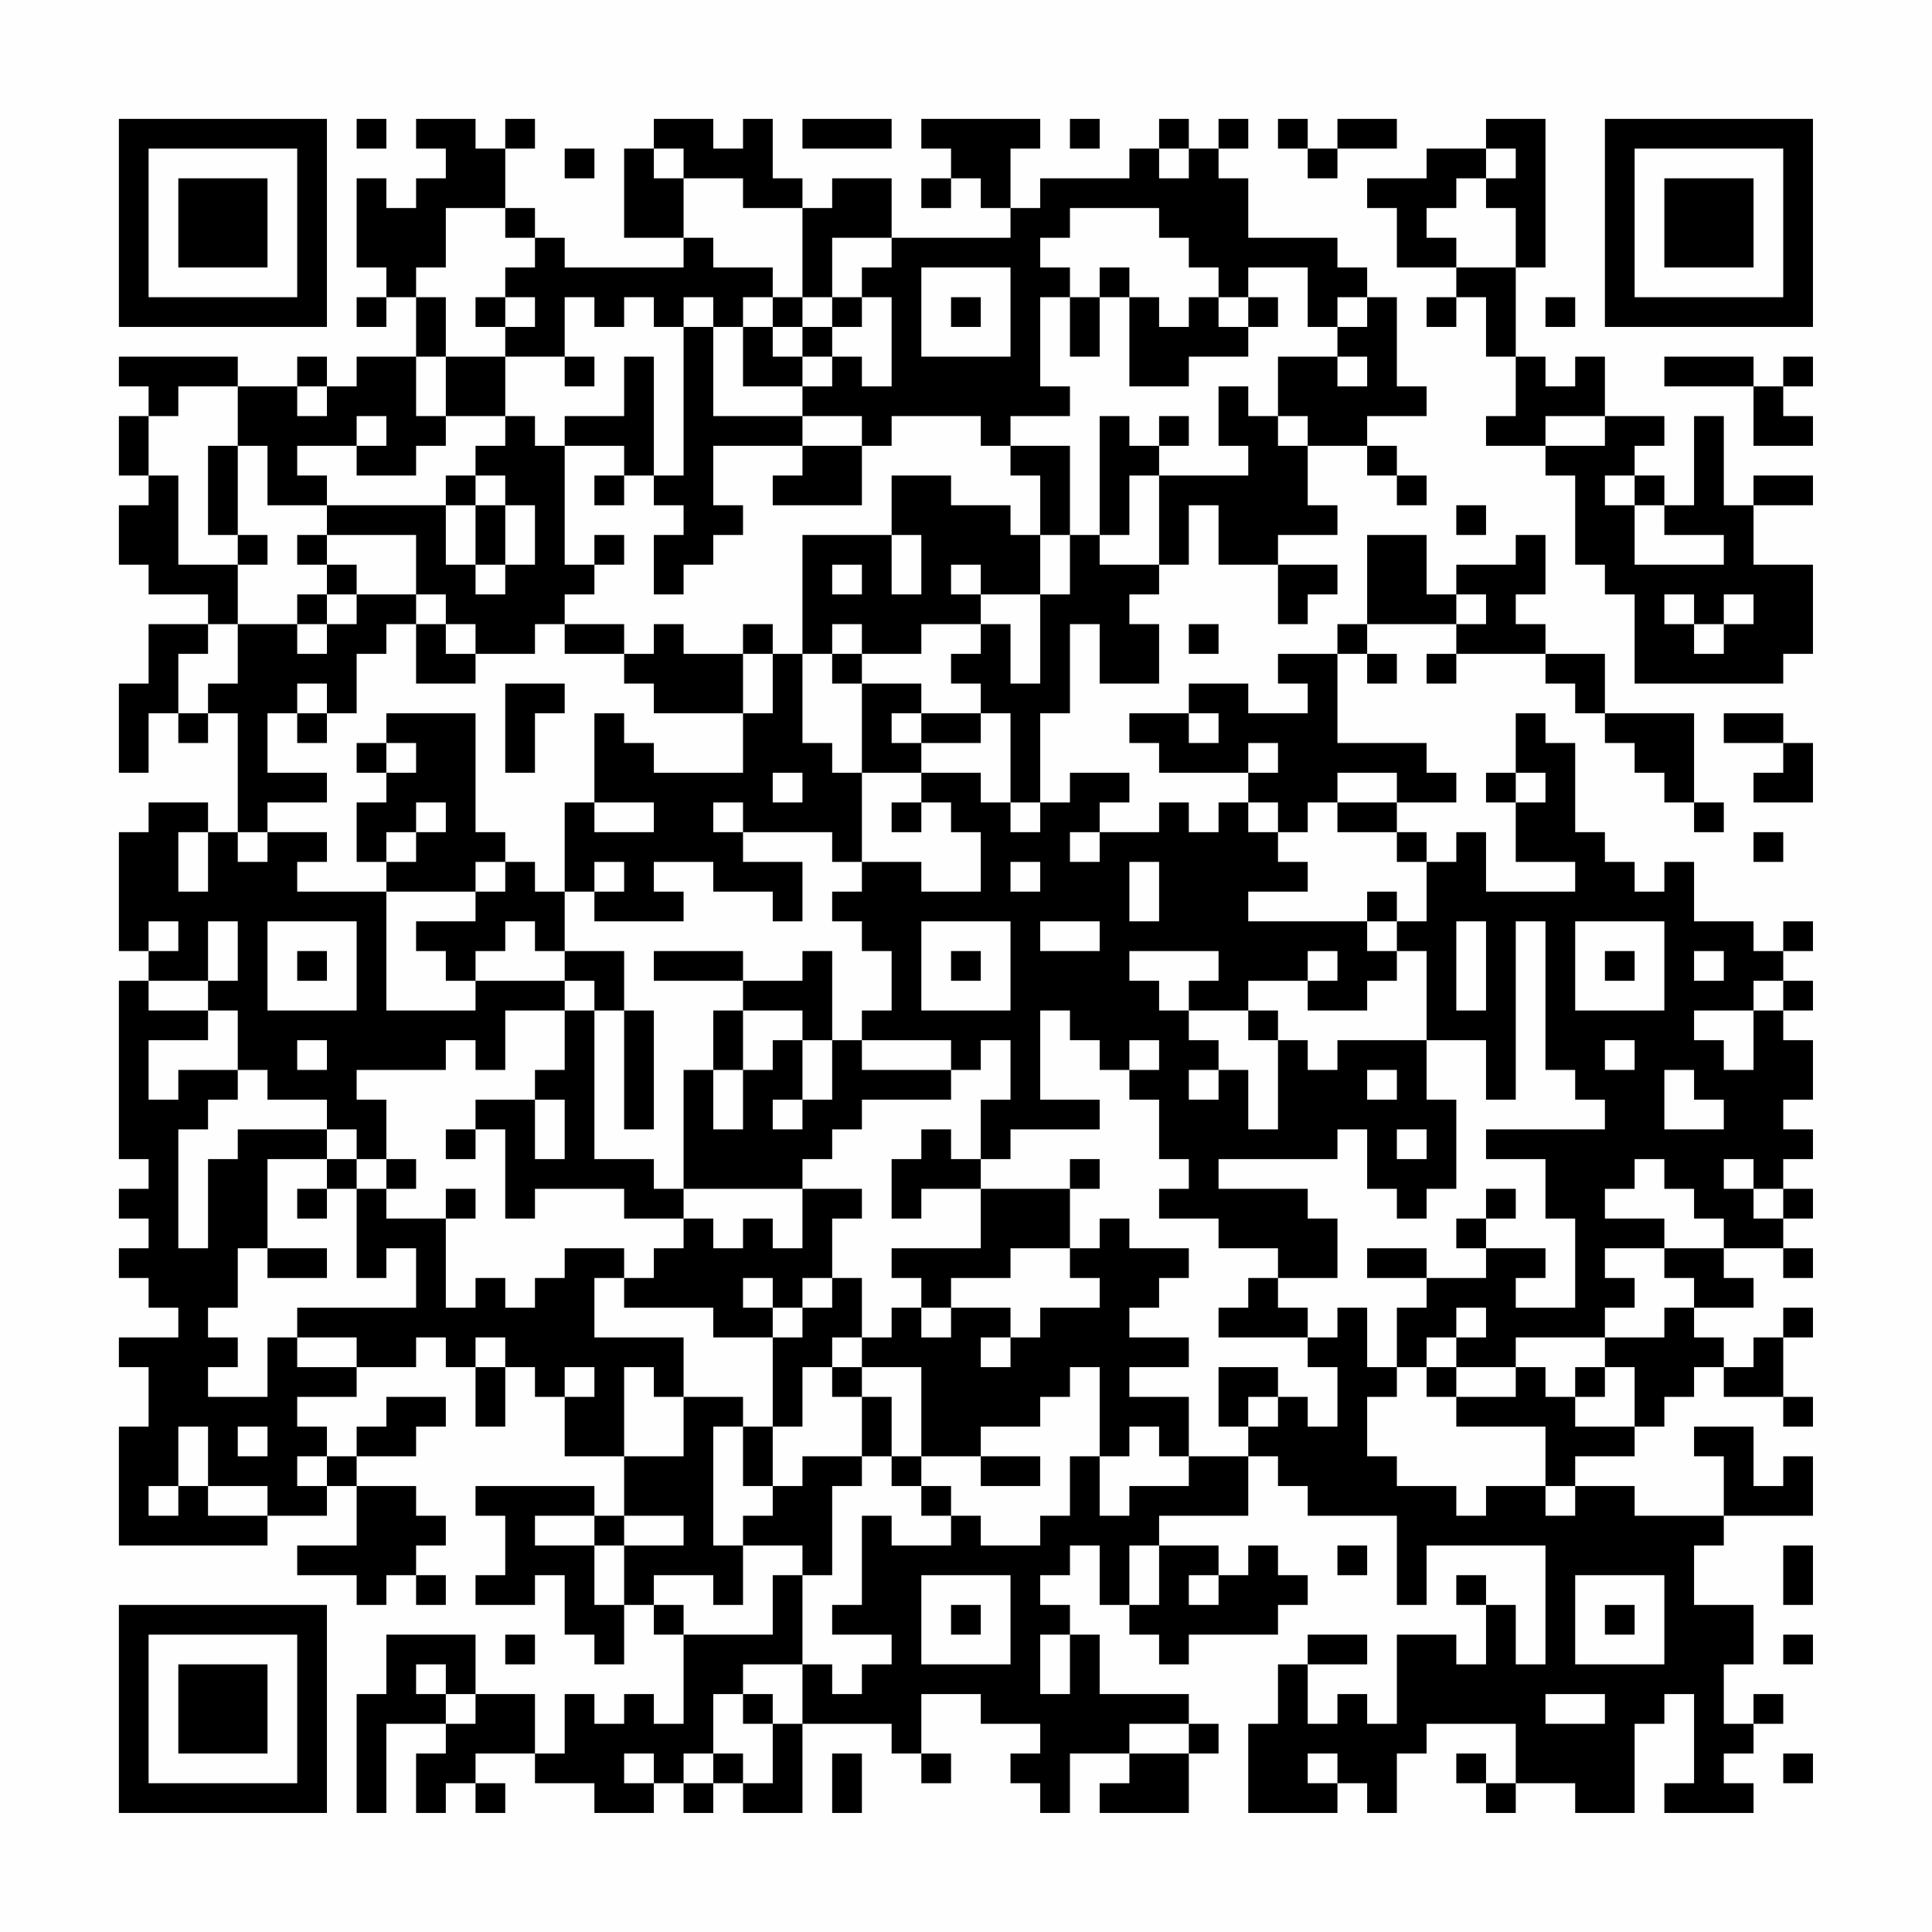 <?xml version="1.0" encoding="UTF-8"?>
<svg xmlns="http://www.w3.org/2000/svg" version="1.1" width="300" height="300" viewBox="0 0 300 300"><rect x="0" y="0" width="300" height="300" fill="#fefefe"/><g transform="scale(4.615)"><g transform="translate(4,4)"><path fill-rule="evenodd" d="M8 0L8 1L9 1L9 0ZM10 0L10 1L11 1L11 2L10 2L10 3L9 3L9 2L8 2L8 5L9 5L9 6L8 6L8 7L9 7L9 6L10 6L10 8L8 8L8 9L7 9L7 8L6 8L6 9L4 9L4 8L0 8L0 9L1 9L1 10L0 10L0 12L1 12L1 13L0 13L0 15L1 15L1 16L3 16L3 17L1 17L1 19L0 19L0 22L1 22L1 20L2 20L2 21L3 21L3 20L4 20L4 24L3 24L3 23L1 23L1 24L0 24L0 28L1 28L1 29L0 29L0 35L1 35L1 36L0 36L0 37L1 37L1 38L0 38L0 39L1 39L1 40L2 40L2 41L0 41L0 42L1 42L1 44L0 44L0 48L5 48L5 47L7 47L7 46L8 46L8 48L6 48L6 49L8 49L8 50L9 50L9 49L10 49L10 50L11 50L11 49L10 49L10 48L11 48L11 47L10 47L10 46L8 46L8 45L10 45L10 44L11 44L11 43L9 43L9 44L8 44L8 45L7 45L7 44L6 44L6 43L8 43L8 42L10 42L10 41L11 41L11 42L12 42L12 44L13 44L13 42L14 42L14 43L15 43L15 45L17 45L17 47L16 47L16 46L12 46L12 47L13 47L13 49L12 49L12 50L14 50L14 49L15 49L15 51L16 51L16 52L17 52L17 50L18 50L18 51L19 51L19 54L18 54L18 53L17 53L17 54L16 54L16 53L15 53L15 55L14 55L14 53L12 53L12 51L9 51L9 53L8 53L8 57L9 57L9 54L11 54L11 55L10 55L10 57L11 57L11 56L12 56L12 57L13 57L13 56L12 56L12 55L14 55L14 56L16 56L16 57L18 57L18 56L19 56L19 57L20 57L20 56L21 56L21 57L23 57L23 54L26 54L26 55L27 55L27 56L28 56L28 55L27 55L27 53L29 53L29 54L31 54L31 55L30 55L30 56L31 56L31 57L32 57L32 55L34 55L34 56L33 56L33 57L36 57L36 55L37 55L37 54L36 54L36 53L33 53L33 51L32 51L32 50L31 50L31 49L32 49L32 48L33 48L33 50L34 50L34 51L35 51L35 52L36 52L36 51L39 51L39 50L40 50L40 49L39 49L39 48L38 48L38 49L37 49L37 48L35 48L35 47L38 47L38 45L39 45L39 46L40 46L40 47L43 47L43 50L44 50L44 48L48 48L48 52L47 52L47 50L46 50L46 49L45 49L45 50L46 50L46 52L45 52L45 51L43 51L43 54L42 54L42 53L41 53L41 54L40 54L40 52L42 52L42 51L40 51L40 52L39 52L39 54L38 54L38 57L41 57L41 56L42 56L42 57L43 57L43 55L44 55L44 54L47 54L47 56L46 56L46 55L45 55L45 56L46 56L46 57L47 57L47 56L49 56L49 57L51 57L51 54L52 54L52 53L53 53L53 56L52 56L52 57L55 57L55 56L54 56L54 55L55 55L55 54L56 54L56 53L55 53L55 54L54 54L54 52L55 52L55 50L53 50L53 48L54 48L54 47L57 47L57 45L56 45L56 46L55 46L55 44L53 44L53 45L54 45L54 47L51 47L51 46L49 46L49 45L51 45L51 44L52 44L52 43L53 43L53 42L54 42L54 43L56 43L56 44L57 44L57 43L56 43L56 41L57 41L57 40L56 40L56 41L55 41L55 42L54 42L54 41L53 41L53 40L55 40L55 39L54 39L54 38L56 38L56 39L57 39L57 38L56 38L56 37L57 37L57 36L56 36L56 35L57 35L57 34L56 34L56 33L57 33L57 31L56 31L56 30L57 30L57 29L56 29L56 28L57 28L57 27L56 27L56 28L55 28L55 27L53 27L53 25L52 25L52 26L51 26L51 25L50 25L50 24L49 24L49 21L48 21L48 20L47 20L47 22L46 22L46 23L47 23L47 25L49 25L49 26L46 26L46 24L45 24L45 25L44 25L44 24L43 24L43 23L45 23L45 22L44 22L44 21L41 21L41 18L42 18L42 19L43 19L43 18L42 18L42 17L45 17L45 18L44 18L44 19L45 19L45 18L48 18L48 19L49 19L49 20L50 20L50 21L51 21L51 22L52 22L52 23L53 23L53 24L54 24L54 23L53 23L53 20L50 20L50 18L48 18L48 17L47 17L47 16L48 16L48 14L47 14L47 15L45 15L45 16L44 16L44 14L42 14L42 17L41 17L41 18L39 18L39 19L40 19L40 20L38 20L38 19L36 19L36 20L34 20L34 21L35 21L35 22L38 22L38 23L37 23L37 24L36 24L36 23L35 23L35 24L33 24L33 23L34 23L34 22L32 22L32 23L31 23L31 20L32 20L32 17L33 17L33 19L35 19L35 17L34 17L34 16L35 16L35 15L36 15L36 13L37 13L37 15L39 15L39 17L40 17L40 16L41 16L41 15L39 15L39 14L41 14L41 13L40 13L40 11L42 11L42 12L43 12L43 13L44 13L44 12L43 12L43 11L42 11L42 10L44 10L44 9L43 9L43 6L42 6L42 5L41 5L41 4L38 4L38 2L37 2L37 1L38 1L38 0L37 0L37 1L36 1L36 0L35 0L35 1L34 1L34 2L31 2L31 3L30 3L30 1L31 1L31 0L27 0L27 1L28 1L28 2L27 2L27 3L28 3L28 2L29 2L29 3L30 3L30 4L26 4L26 2L24 2L24 3L23 3L23 2L22 2L22 0L21 0L21 1L20 1L20 0L18 0L18 1L17 1L17 4L19 4L19 5L15 5L15 4L14 4L14 3L13 3L13 1L14 1L14 0L13 0L13 1L12 1L12 0ZM23 0L23 1L26 1L26 0ZM32 0L32 1L33 1L33 0ZM39 0L39 1L40 1L40 2L41 2L41 1L43 1L43 0L41 0L41 1L40 1L40 0ZM46 0L46 1L44 1L44 2L42 2L42 3L43 3L43 5L45 5L45 6L44 6L44 7L45 7L45 6L46 6L46 8L47 8L47 10L46 10L46 11L48 11L48 12L49 12L49 15L50 15L50 16L51 16L51 19L56 19L56 18L57 18L57 15L55 15L55 13L57 13L57 12L55 12L55 13L54 13L54 10L53 10L53 13L52 13L52 12L51 12L51 11L52 11L52 10L50 10L50 8L49 8L49 9L48 9L48 8L47 8L47 5L48 5L48 0ZM15 1L15 2L16 2L16 1ZM18 1L18 2L19 2L19 4L20 4L20 5L22 5L22 6L21 6L21 7L20 7L20 6L19 6L19 7L18 7L18 6L17 6L17 7L16 7L16 6L15 6L15 8L13 8L13 7L14 7L14 6L13 6L13 5L14 5L14 4L13 4L13 3L11 3L11 5L10 5L10 6L11 6L11 8L10 8L10 10L11 10L11 11L10 11L10 12L8 12L8 11L9 11L9 10L8 10L8 11L6 11L6 12L7 12L7 13L5 13L5 11L4 11L4 9L2 9L2 10L1 10L1 12L2 12L2 15L4 15L4 17L3 17L3 18L2 18L2 20L3 20L3 19L4 19L4 17L6 17L6 18L7 18L7 17L8 17L8 16L10 16L10 17L9 17L9 18L8 18L8 20L7 20L7 19L6 19L6 20L5 20L5 22L7 22L7 23L5 23L5 24L4 24L4 25L5 25L5 24L7 24L7 25L6 25L6 26L9 26L9 30L12 30L12 29L15 29L15 30L13 30L13 32L12 32L12 31L11 31L11 32L8 32L8 33L9 33L9 35L8 35L8 34L7 34L7 33L5 33L5 32L4 32L4 30L3 30L3 29L4 29L4 27L3 27L3 29L1 29L1 30L3 30L3 31L1 31L1 33L2 33L2 32L4 32L4 33L3 33L3 34L2 34L2 38L3 38L3 35L4 35L4 34L7 34L7 35L5 35L5 38L4 38L4 40L3 40L3 41L4 41L4 42L3 42L3 43L5 43L5 41L6 41L6 42L8 42L8 41L6 41L6 40L10 40L10 38L9 38L9 39L8 39L8 36L9 36L9 37L11 37L11 40L12 40L12 39L13 39L13 40L14 40L14 39L15 39L15 38L17 38L17 39L16 39L16 41L19 41L19 43L18 43L18 42L17 42L17 45L19 45L19 43L21 43L21 44L20 44L20 48L21 48L21 50L20 50L20 49L18 49L18 50L19 50L19 51L22 51L22 49L23 49L23 52L21 52L21 53L20 53L20 55L19 55L19 56L20 56L20 55L21 55L21 56L22 56L22 54L23 54L23 52L24 52L24 53L25 53L25 52L26 52L26 51L24 51L24 50L25 50L25 47L26 47L26 48L28 48L28 47L29 47L29 48L31 48L31 47L32 47L32 45L33 45L33 47L34 47L34 46L36 46L36 45L38 45L38 44L39 44L39 43L40 43L40 44L41 44L41 42L40 42L40 41L41 41L41 40L42 40L42 42L43 42L43 43L42 43L42 45L43 45L43 46L45 46L45 47L46 47L46 46L48 46L48 47L49 47L49 46L48 46L48 44L45 44L45 43L47 43L47 42L48 42L48 43L49 43L49 44L51 44L51 42L50 42L50 41L52 41L52 40L53 40L53 39L52 39L52 38L54 38L54 37L53 37L53 36L52 36L52 35L51 35L51 36L50 36L50 37L52 37L52 38L50 38L50 39L51 39L51 40L50 40L50 41L47 41L47 42L45 42L45 41L46 41L46 40L45 40L45 41L44 41L44 42L43 42L43 40L44 40L44 39L46 39L46 38L48 38L48 39L47 39L47 40L49 40L49 37L48 37L48 35L46 35L46 34L50 34L50 33L49 33L49 32L48 32L48 27L47 27L47 33L46 33L46 31L44 31L44 28L43 28L43 27L44 27L44 25L43 25L43 24L41 24L41 23L43 23L43 22L41 22L41 23L40 23L40 24L39 24L39 23L38 23L38 24L39 24L39 25L40 25L40 26L38 26L38 27L42 27L42 28L43 28L43 29L42 29L42 30L40 30L40 29L41 29L41 28L40 28L40 29L38 29L38 30L36 30L36 29L37 29L37 28L34 28L34 29L35 29L35 30L36 30L36 31L37 31L37 32L36 32L36 33L37 33L37 32L38 32L38 34L39 34L39 31L40 31L40 32L41 32L41 31L44 31L44 33L45 33L45 36L44 36L44 37L43 37L43 36L42 36L42 34L41 34L41 35L37 35L37 36L40 36L40 37L41 37L41 39L39 39L39 38L37 38L37 37L35 37L35 36L36 36L36 35L35 35L35 33L34 33L34 32L35 32L35 31L34 31L34 32L33 32L33 31L32 31L32 30L31 30L31 33L33 33L33 34L30 34L30 35L29 35L29 33L30 33L30 31L29 31L29 32L28 32L28 31L25 31L25 30L26 30L26 28L25 28L25 27L24 27L24 26L25 26L25 25L27 25L27 26L29 26L29 24L28 24L28 23L27 23L27 22L29 22L29 23L30 23L30 24L31 24L31 23L30 23L30 20L29 20L29 19L28 19L28 18L29 18L29 17L30 17L30 19L31 19L31 16L32 16L32 14L33 14L33 15L35 15L35 12L38 12L38 11L37 11L37 9L38 9L38 10L39 10L39 11L40 11L40 10L39 10L39 8L41 8L41 9L42 9L42 8L41 8L41 7L42 7L42 6L41 6L41 7L40 7L40 5L38 5L38 6L37 6L37 5L36 5L36 4L35 4L35 3L32 3L32 4L31 4L31 5L32 5L32 6L31 6L31 9L32 9L32 10L30 10L30 11L29 11L29 10L26 10L26 11L25 11L25 10L23 10L23 9L24 9L24 8L25 8L25 9L26 9L26 6L25 6L25 5L26 5L26 4L24 4L24 6L23 6L23 3L21 3L21 2L19 2L19 1ZM35 1L35 2L36 2L36 1ZM46 1L46 2L45 2L45 3L44 3L44 4L45 4L45 5L47 5L47 3L46 3L46 2L47 2L47 1ZM27 5L27 8L30 8L30 5ZM33 5L33 6L32 6L32 8L33 8L33 6L34 6L34 9L36 9L36 8L38 8L38 7L39 7L39 6L38 6L38 7L37 7L37 6L36 6L36 7L35 7L35 6L34 6L34 5ZM12 6L12 7L13 7L13 6ZM22 6L22 7L21 7L21 9L23 9L23 8L24 8L24 7L25 7L25 6L24 6L24 7L23 7L23 6ZM28 6L28 7L29 7L29 6ZM48 6L48 7L49 7L49 6ZM19 7L19 12L18 12L18 8L17 8L17 10L15 10L15 11L14 11L14 10L13 10L13 8L11 8L11 10L13 10L13 11L12 11L12 12L11 12L11 13L7 13L7 14L6 14L6 15L7 15L7 16L6 16L6 17L7 17L7 16L8 16L8 15L7 15L7 14L10 14L10 16L11 16L11 17L10 17L10 19L12 19L12 18L14 18L14 17L15 17L15 18L17 18L17 19L18 19L18 20L21 20L21 22L18 22L18 21L17 21L17 20L16 20L16 23L15 23L15 26L14 26L14 25L13 25L13 24L12 24L12 20L9 20L9 21L8 21L8 22L9 22L9 23L8 23L8 25L9 25L9 26L12 26L12 27L10 27L10 28L11 28L11 29L12 29L12 28L13 28L13 27L14 27L14 28L15 28L15 29L16 29L16 30L15 30L15 32L14 32L14 33L12 33L12 34L11 34L11 35L12 35L12 34L13 34L13 37L14 37L14 36L17 36L17 37L19 37L19 38L18 38L18 39L17 39L17 40L20 40L20 41L22 41L22 44L21 44L21 46L22 46L22 47L21 47L21 48L23 48L23 49L24 49L24 46L25 46L25 45L26 45L26 46L27 46L27 47L28 47L28 46L27 46L27 45L29 45L29 46L31 46L31 45L29 45L29 44L31 44L31 43L32 43L32 42L33 42L33 45L34 45L34 44L35 44L35 45L36 45L36 43L34 43L34 42L36 42L36 41L34 41L34 40L35 40L35 39L36 39L36 38L34 38L34 37L33 37L33 38L32 38L32 36L33 36L33 35L32 35L32 36L29 36L29 35L28 35L28 34L27 34L27 35L26 35L26 37L27 37L27 36L29 36L29 38L26 38L26 39L27 39L27 40L26 40L26 41L25 41L25 39L24 39L24 37L25 37L25 36L23 36L23 35L24 35L24 34L25 34L25 33L28 33L28 32L25 32L25 31L24 31L24 28L23 28L23 29L21 29L21 28L18 28L18 29L21 29L21 30L20 30L20 32L19 32L19 36L18 36L18 35L16 35L16 30L17 30L17 34L18 34L18 30L17 30L17 28L15 28L15 26L16 26L16 27L19 27L19 26L18 26L18 25L20 25L20 26L22 26L22 27L23 27L23 25L21 25L21 24L24 24L24 25L25 25L25 22L27 22L27 21L29 21L29 20L27 20L27 19L25 19L25 18L27 18L27 17L29 17L29 16L31 16L31 14L32 14L32 11L30 11L30 12L31 12L31 14L30 14L30 13L28 13L28 12L26 12L26 14L23 14L23 18L22 18L22 17L21 17L21 18L19 18L19 17L18 17L18 18L17 18L17 17L15 17L15 16L16 16L16 15L17 15L17 14L16 14L16 15L15 15L15 11L17 11L17 12L16 12L16 13L17 13L17 12L18 12L18 13L19 13L19 14L18 14L18 16L19 16L19 15L20 15L20 14L21 14L21 13L20 13L20 11L23 11L23 12L22 12L22 13L25 13L25 11L23 11L23 10L20 10L20 7ZM22 7L22 8L23 8L23 7ZM15 8L15 9L16 9L16 8ZM52 8L52 9L55 9L55 11L57 11L57 10L56 10L56 9L57 9L57 8L56 8L56 9L55 9L55 8ZM6 9L6 10L7 10L7 9ZM33 10L33 14L34 14L34 12L35 12L35 11L36 11L36 10L35 10L35 11L34 11L34 10ZM48 10L48 11L50 11L50 10ZM3 11L3 14L4 14L4 15L5 15L5 14L4 14L4 11ZM12 12L12 13L11 13L11 15L12 15L12 16L13 16L13 15L14 15L14 13L13 13L13 12ZM50 12L50 13L51 13L51 15L54 15L54 14L52 14L52 13L51 13L51 12ZM12 13L12 15L13 15L13 13ZM45 13L45 14L46 14L46 13ZM26 14L26 16L27 16L27 14ZM24 15L24 16L25 16L25 15ZM28 15L28 16L29 16L29 15ZM45 16L45 17L46 17L46 16ZM52 16L52 17L53 17L53 18L54 18L54 17L55 17L55 16L54 16L54 17L53 17L53 16ZM11 17L11 18L12 18L12 17ZM24 17L24 18L23 18L23 21L24 21L24 22L25 22L25 19L24 19L24 18L25 18L25 17ZM36 17L36 18L37 18L37 17ZM21 18L21 20L22 20L22 18ZM13 19L13 22L14 22L14 20L15 20L15 19ZM6 20L6 21L7 21L7 20ZM26 20L26 21L27 21L27 20ZM36 20L36 21L37 21L37 20ZM54 20L54 21L56 21L56 22L55 22L55 23L57 23L57 21L56 21L56 20ZM9 21L9 22L10 22L10 21ZM38 21L38 22L39 22L39 21ZM22 22L22 23L23 23L23 22ZM47 22L47 23L48 23L48 22ZM10 23L10 24L9 24L9 25L10 25L10 24L11 24L11 23ZM16 23L16 24L18 24L18 23ZM20 23L20 24L21 24L21 23ZM26 23L26 24L27 24L27 23ZM2 24L2 26L3 26L3 24ZM32 24L32 25L33 25L33 24ZM55 24L55 25L56 25L56 24ZM12 25L12 26L13 26L13 25ZM16 25L16 26L17 26L17 25ZM30 25L30 26L31 26L31 25ZM34 25L34 27L35 27L35 25ZM42 26L42 27L43 27L43 26ZM1 27L1 28L2 28L2 27ZM5 27L5 30L8 30L8 27ZM27 27L27 30L30 30L30 27ZM31 27L31 28L33 28L33 27ZM45 27L45 30L46 30L46 27ZM49 27L49 30L52 30L52 27ZM6 28L6 29L7 29L7 28ZM28 28L28 29L29 29L29 28ZM50 28L50 29L51 29L51 28ZM53 28L53 29L54 29L54 28ZM55 29L55 30L53 30L53 31L54 31L54 32L55 32L55 30L56 30L56 29ZM21 30L21 32L20 32L20 34L21 34L21 32L22 32L22 31L23 31L23 33L22 33L22 34L23 34L23 33L24 33L24 31L23 31L23 30ZM38 30L38 31L39 31L39 30ZM6 31L6 32L7 32L7 31ZM50 31L50 32L51 32L51 31ZM42 32L42 33L43 33L43 32ZM52 32L52 34L54 34L54 33L53 33L53 32ZM14 33L14 35L15 35L15 33ZM43 34L43 35L44 35L44 34ZM7 35L7 36L6 36L6 37L7 37L7 36L8 36L8 35ZM9 35L9 36L10 36L10 35ZM54 35L54 36L55 36L55 37L56 37L56 36L55 36L55 35ZM11 36L11 37L12 37L12 36ZM19 36L19 37L20 37L20 38L21 38L21 37L22 37L22 38L23 38L23 36ZM46 36L46 37L45 37L45 38L46 38L46 37L47 37L47 36ZM5 38L5 39L7 39L7 38ZM30 38L30 39L28 39L28 40L27 40L27 41L28 41L28 40L30 40L30 41L29 41L29 42L30 42L30 41L31 41L31 40L33 40L33 39L32 39L32 38ZM42 38L42 39L44 39L44 38ZM21 39L21 40L22 40L22 41L23 41L23 40L24 40L24 39L23 39L23 40L22 40L22 39ZM38 39L38 40L37 40L37 41L40 41L40 40L39 40L39 39ZM12 41L12 42L13 42L13 41ZM24 41L24 42L23 42L23 44L22 44L22 46L23 46L23 45L25 45L25 43L26 43L26 45L27 45L27 42L25 42L25 41ZM15 42L15 43L16 43L16 42ZM24 42L24 43L25 43L25 42ZM37 42L37 44L38 44L38 43L39 43L39 42ZM44 42L44 43L45 43L45 42ZM49 42L49 43L50 43L50 42ZM2 44L2 46L1 46L1 47L2 47L2 46L3 46L3 47L5 47L5 46L3 46L3 44ZM4 44L4 45L5 45L5 44ZM6 45L6 46L7 46L7 45ZM14 47L14 48L16 48L16 50L17 50L17 48L19 48L19 47L17 47L17 48L16 48L16 47ZM34 48L34 50L35 50L35 48ZM41 48L41 49L42 49L42 48ZM56 48L56 50L57 50L57 48ZM27 49L27 52L30 52L30 49ZM36 49L36 50L37 50L37 49ZM49 49L49 52L52 52L52 49ZM28 50L28 51L29 51L29 50ZM50 50L50 51L51 51L51 50ZM13 51L13 52L14 52L14 51ZM31 51L31 53L32 53L32 51ZM56 51L56 52L57 52L57 51ZM10 52L10 53L11 53L11 54L12 54L12 53L11 53L11 52ZM21 53L21 54L22 54L22 53ZM48 53L48 54L50 54L50 53ZM34 54L34 55L36 55L36 54ZM17 55L17 56L18 56L18 55ZM24 55L24 57L25 57L25 55ZM40 55L40 56L41 56L41 55ZM56 55L56 56L57 56L57 55ZM0 0L0 7L7 7L7 0ZM1 1L1 6L6 6L6 1ZM2 2L2 5L5 5L5 2ZM50 0L50 7L57 7L57 0ZM51 1L51 6L56 6L56 1ZM52 2L52 5L55 5L55 2ZM0 50L0 57L7 57L7 50ZM1 51L1 56L6 56L6 51ZM2 52L2 55L5 55L5 52Z" fill="#000000"/></g></g></svg>
